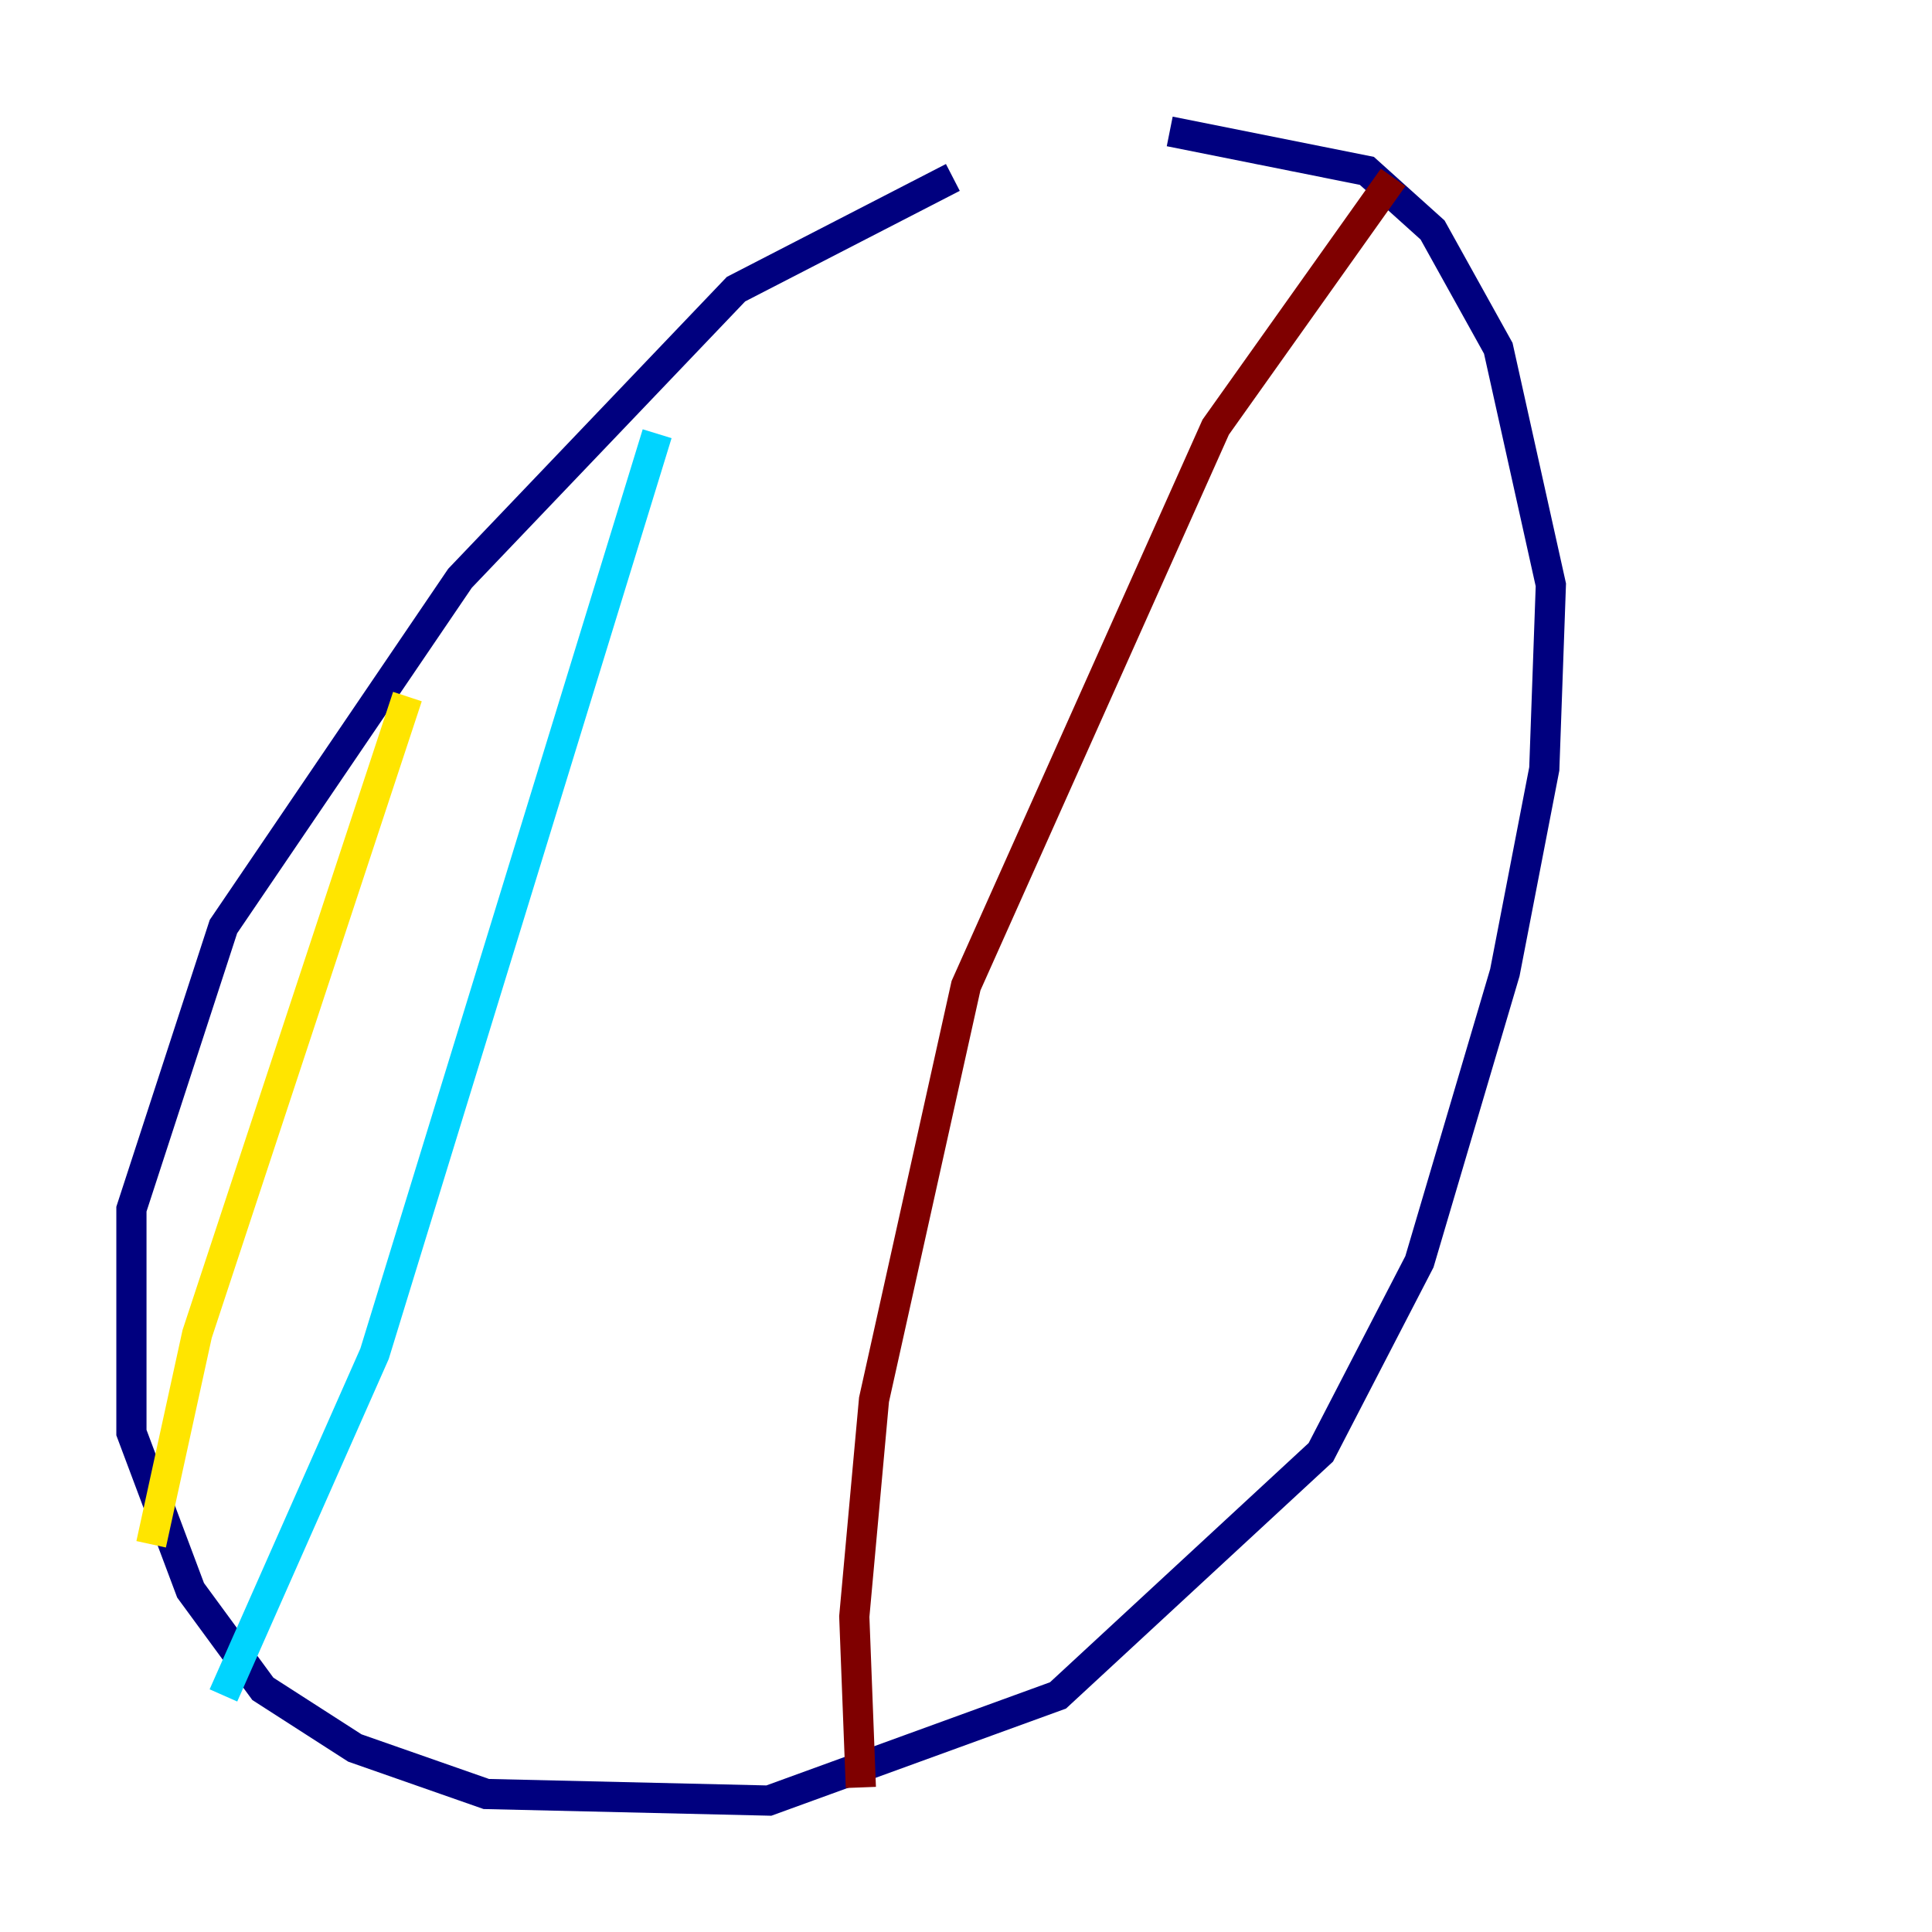 <?xml version="1.0" encoding="utf-8" ?>
<svg baseProfile="tiny" height="128" version="1.2" viewBox="0,0,128,128" width="128" xmlns="http://www.w3.org/2000/svg" xmlns:ev="http://www.w3.org/2001/xml-events" xmlns:xlink="http://www.w3.org/1999/xlink"><defs /><polyline fill="none" points="63.129,11.755 48.762,19.157 30.476,38.313 14.803,61.388 8.707,80.109 8.707,94.912 12.626,105.361 17.415,111.891 23.51,115.809 32.218,118.857 50.939,119.293 70.095,112.326 87.51,96.218 94.041,83.592 99.701,64.435 102.313,50.939 102.748,38.748 99.265,23.075 94.912,15.238 90.558,11.32 77.497,8.707" stroke="#00007f" stroke-width="2" /><polyline fill="none" points="43.537,28.735 24.816,89.687 14.803,112.326" stroke="#00d4ff" stroke-width="2" /><polyline fill="none" points="26.993,46.15 13.061,88.381 10.014,102.313" stroke="#ffe500" stroke-width="2" /><polyline fill="none" points="92.299,11.755 80.544,28.299 64.0,65.306 57.905,92.735 56.599,107.102 57.034,118.422" stroke="#7f0000" stroke-width="2" /></svg>